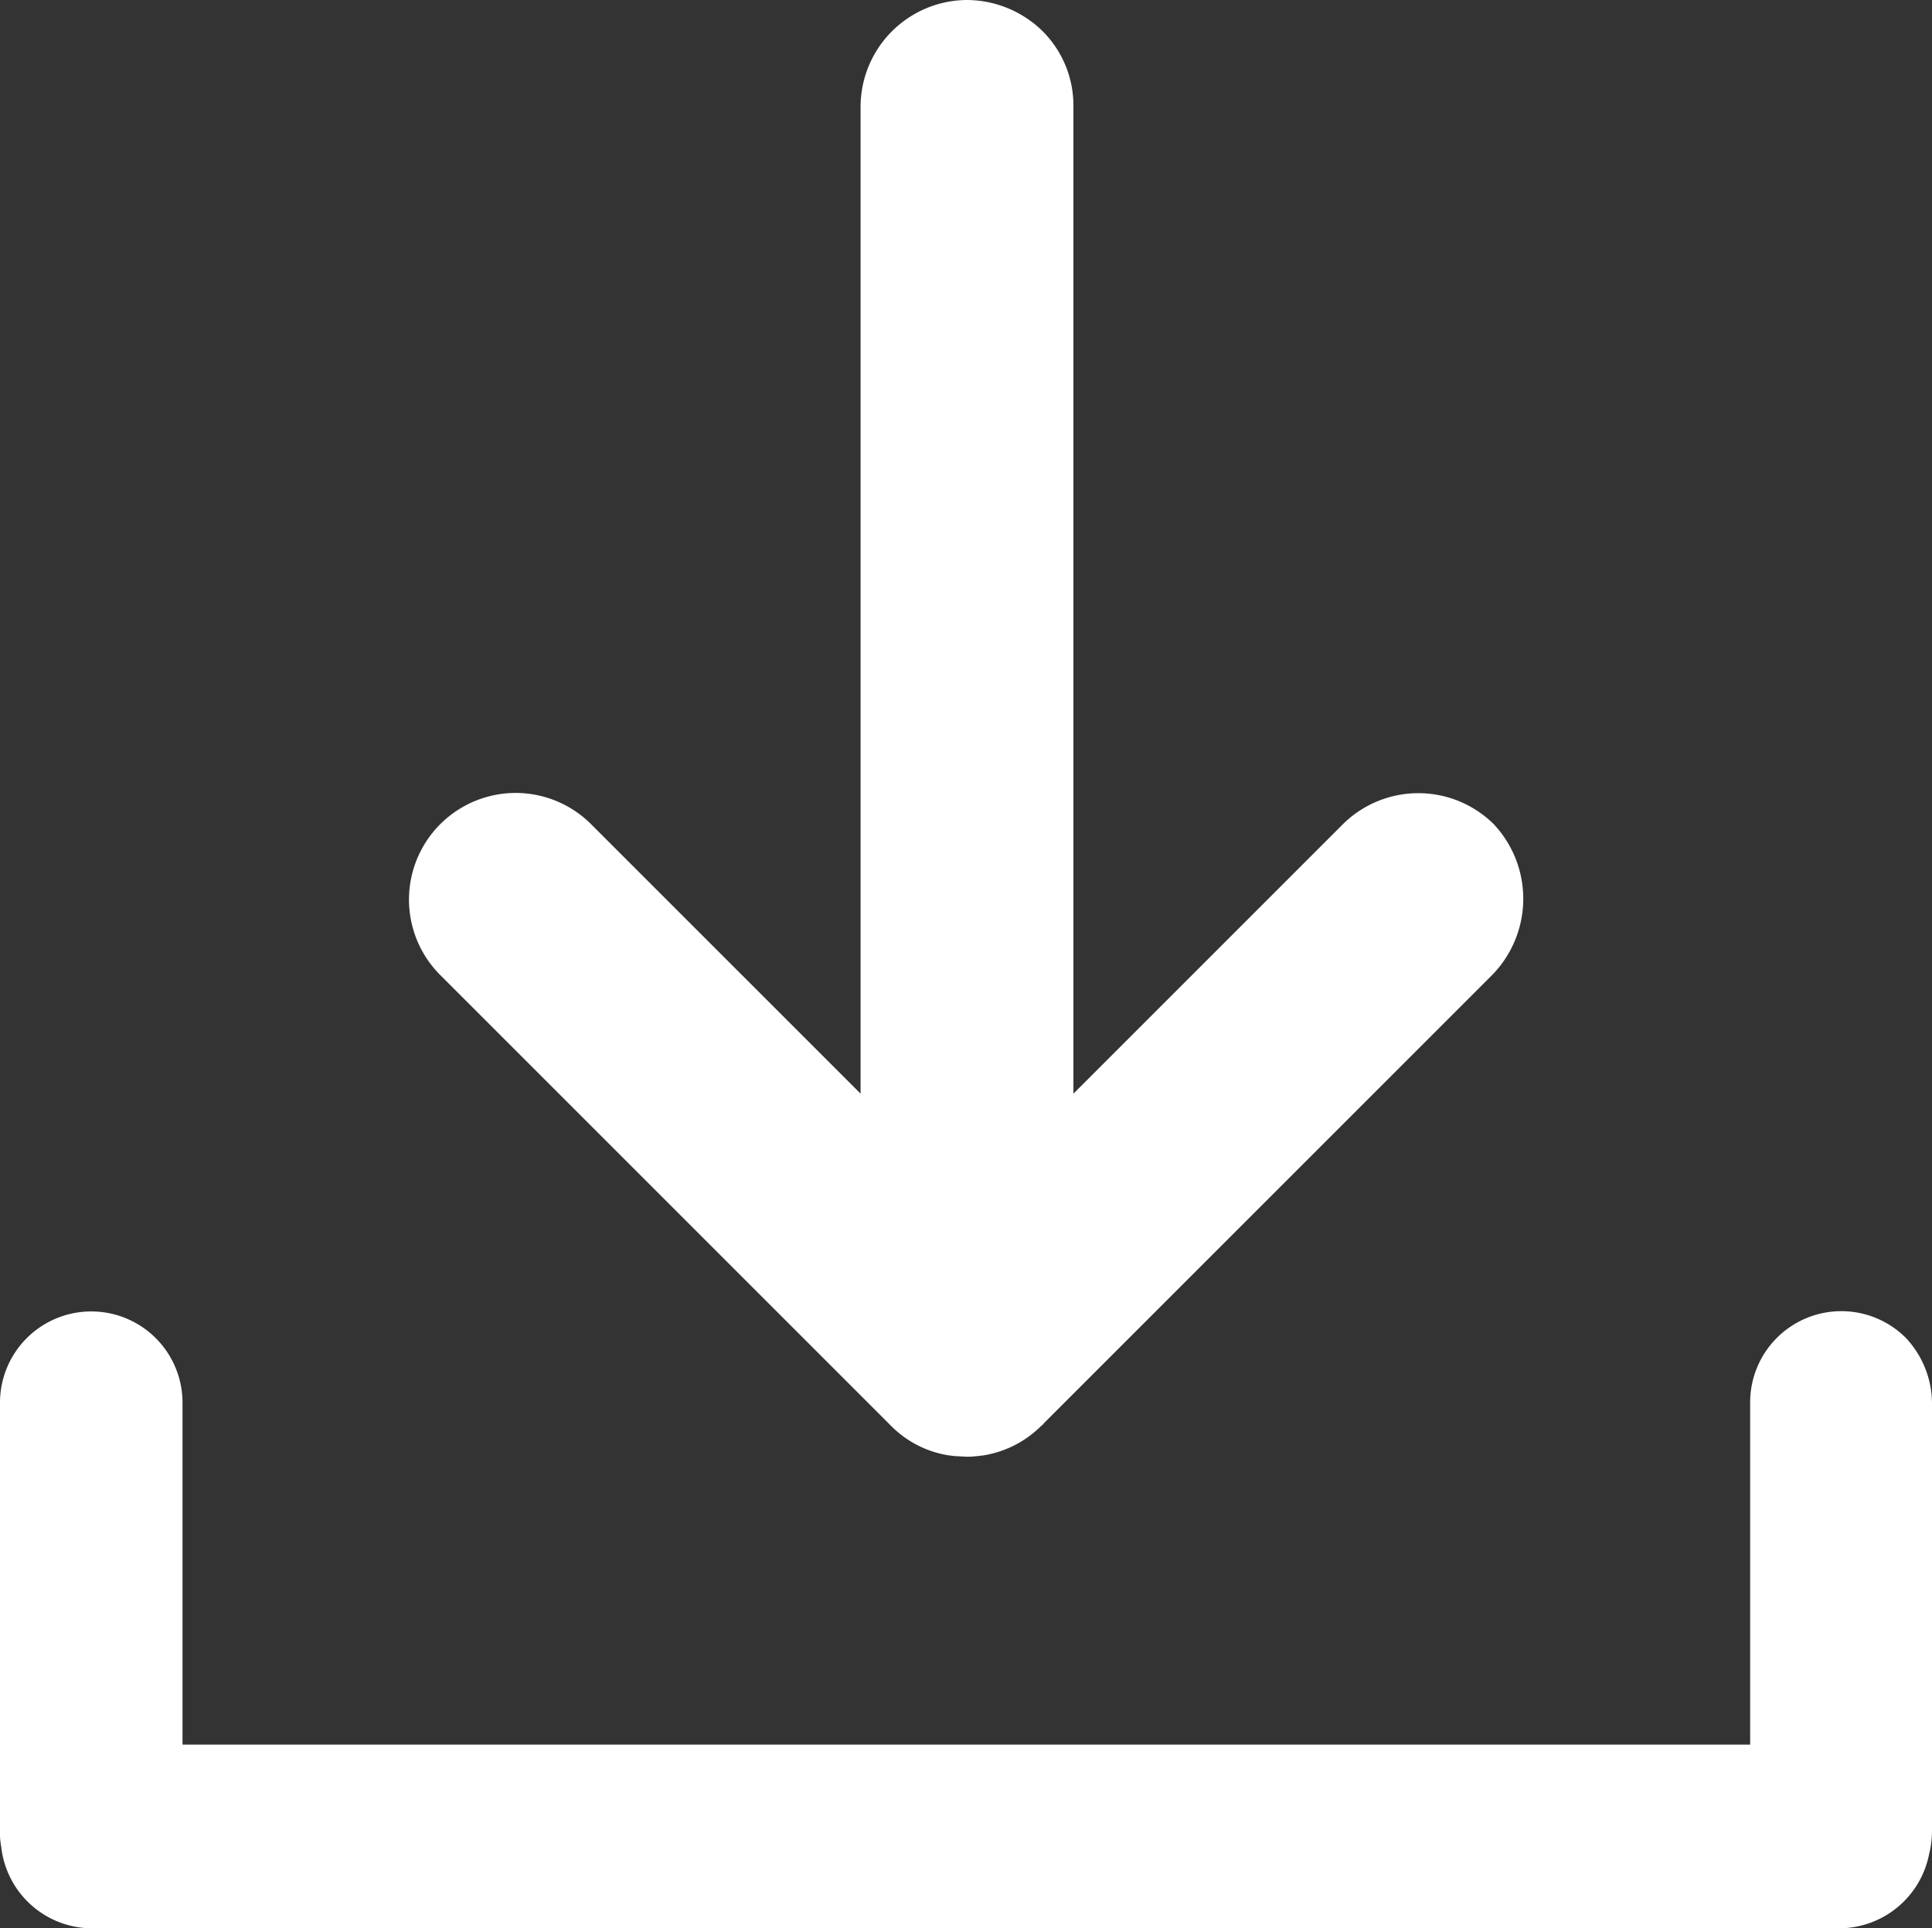 <svg xmlns="http://www.w3.org/2000/svg" width="17.392" height="17.359" viewBox="0 0 17.392 17.359">
  <rect x="0" y="0" width="17.392" height="17.359" fill="#333333" stroke="none"/>
  <g id="Group_8173" data-name="Group 8173" transform="translate(-41.2 -41.5)">
    <path id="Path_9463" data-name="Path 9463" d="M58.592,257.927v3.85a.877.877,0,0,1-.027.214h0a.827.827,0,0,1-.8.663H42.027a.824.824,0,0,1-.816-.734.648.648,0,0,1-.011-.148v-3.85a.821.821,0,0,1,1.643,0V261H56.955v-3.083a.821.821,0,0,1,1.4-.58A.867.867,0,0,1,58.592,257.927Z" transform="translate(0 -203.794)" fill="#fff"/>
    <path id="Path_9464" data-name="Path 9464" d="M118.247,50.278l-4.036,4.036c-.005.011-.016.016-.022.022a.951.951,0,0,1-.531.268c-.016,0-.033.005-.049.005a.6.6,0,0,1-.1.005h0l-.093-.005c-.016,0-.033-.005-.049-.005a.934.934,0,0,1-.531-.268l-.022-.022-4.036-4.036a.96.96,0,0,1,1.358-1.358l2.426,2.426V42.458a.963.963,0,0,1,.958-.958.98.98,0,0,1,.679.279.947.947,0,0,1,.279.679v8.888l2.426-2.426a.965.965,0,0,1,1.358,0A.981.981,0,0,1,118.247,50.278Z" transform="translate(-63.615)" fill="#fff"/>
  </g>
</svg>
